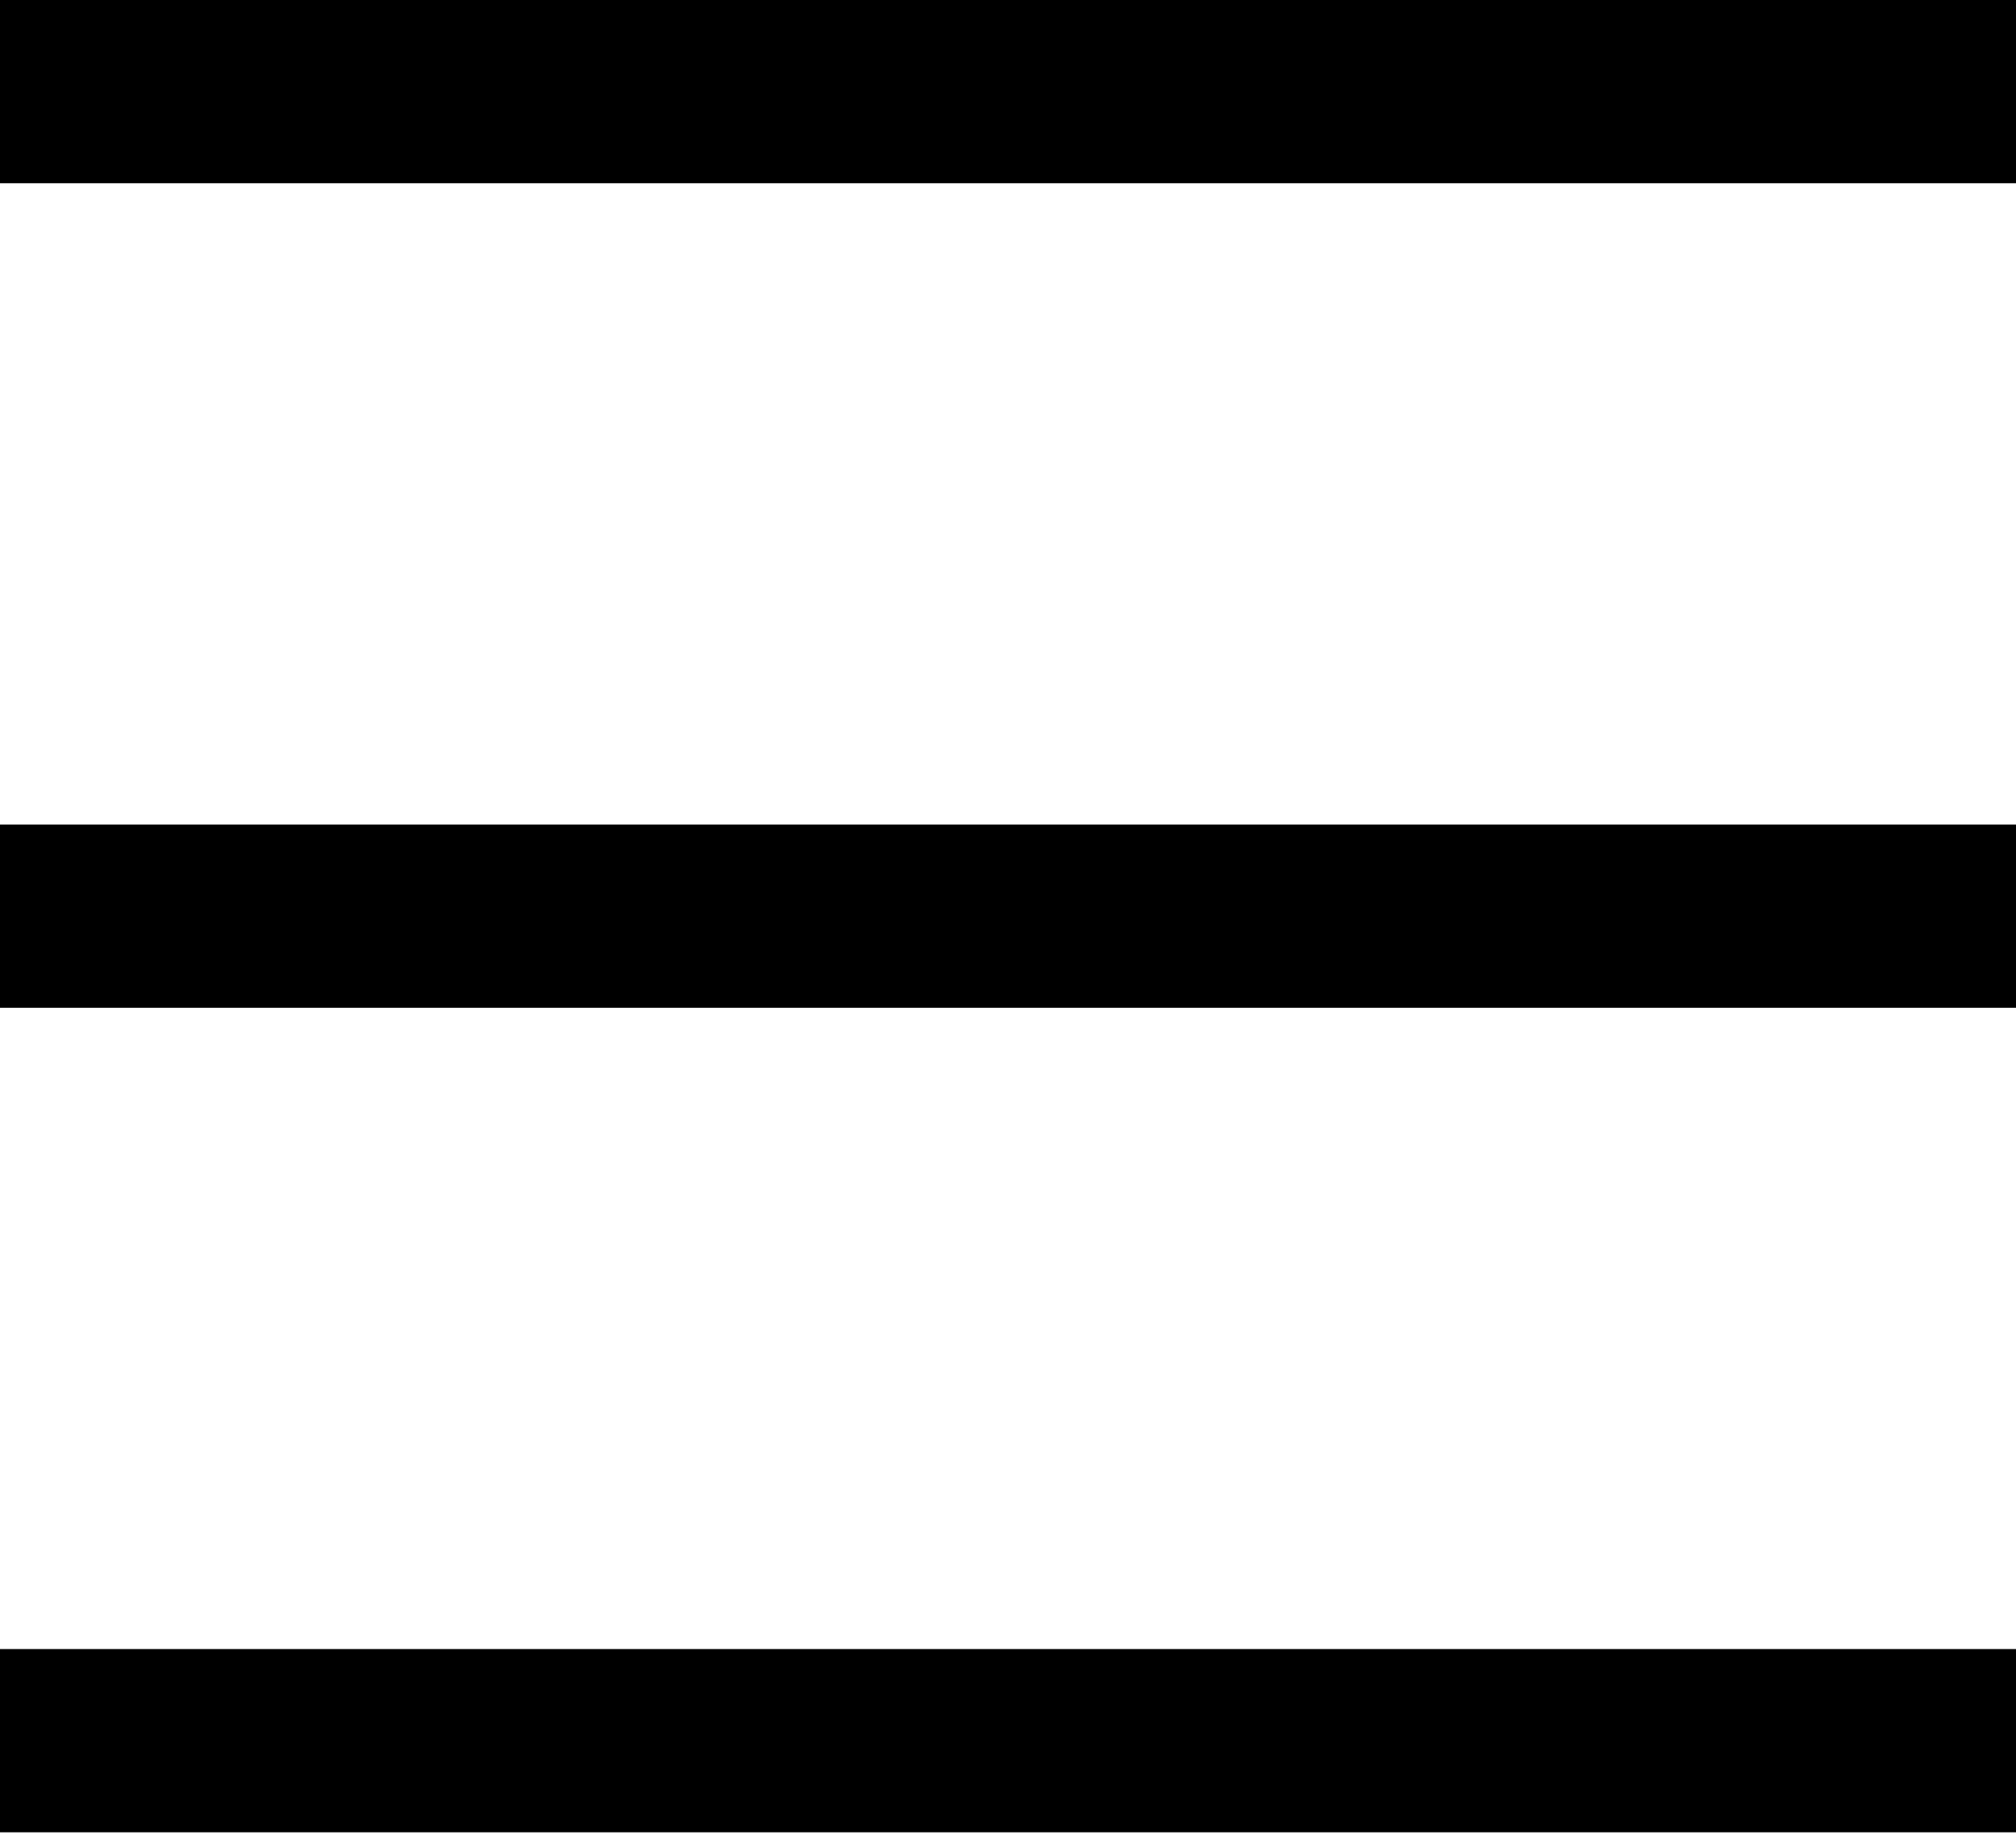 <svg width="35" height="32" viewBox="0 0 35 32" fill="none" xmlns="http://www.w3.org/2000/svg">
<path d="M35 0H0V3.182H35V0Z" fill="black"/>
<path d="M35 14.318H0V17.5H35V14.318Z" fill="black"/>
<path d="M35 28.636H0V31.818H35V28.636Z" fill="black"/>
</svg>
